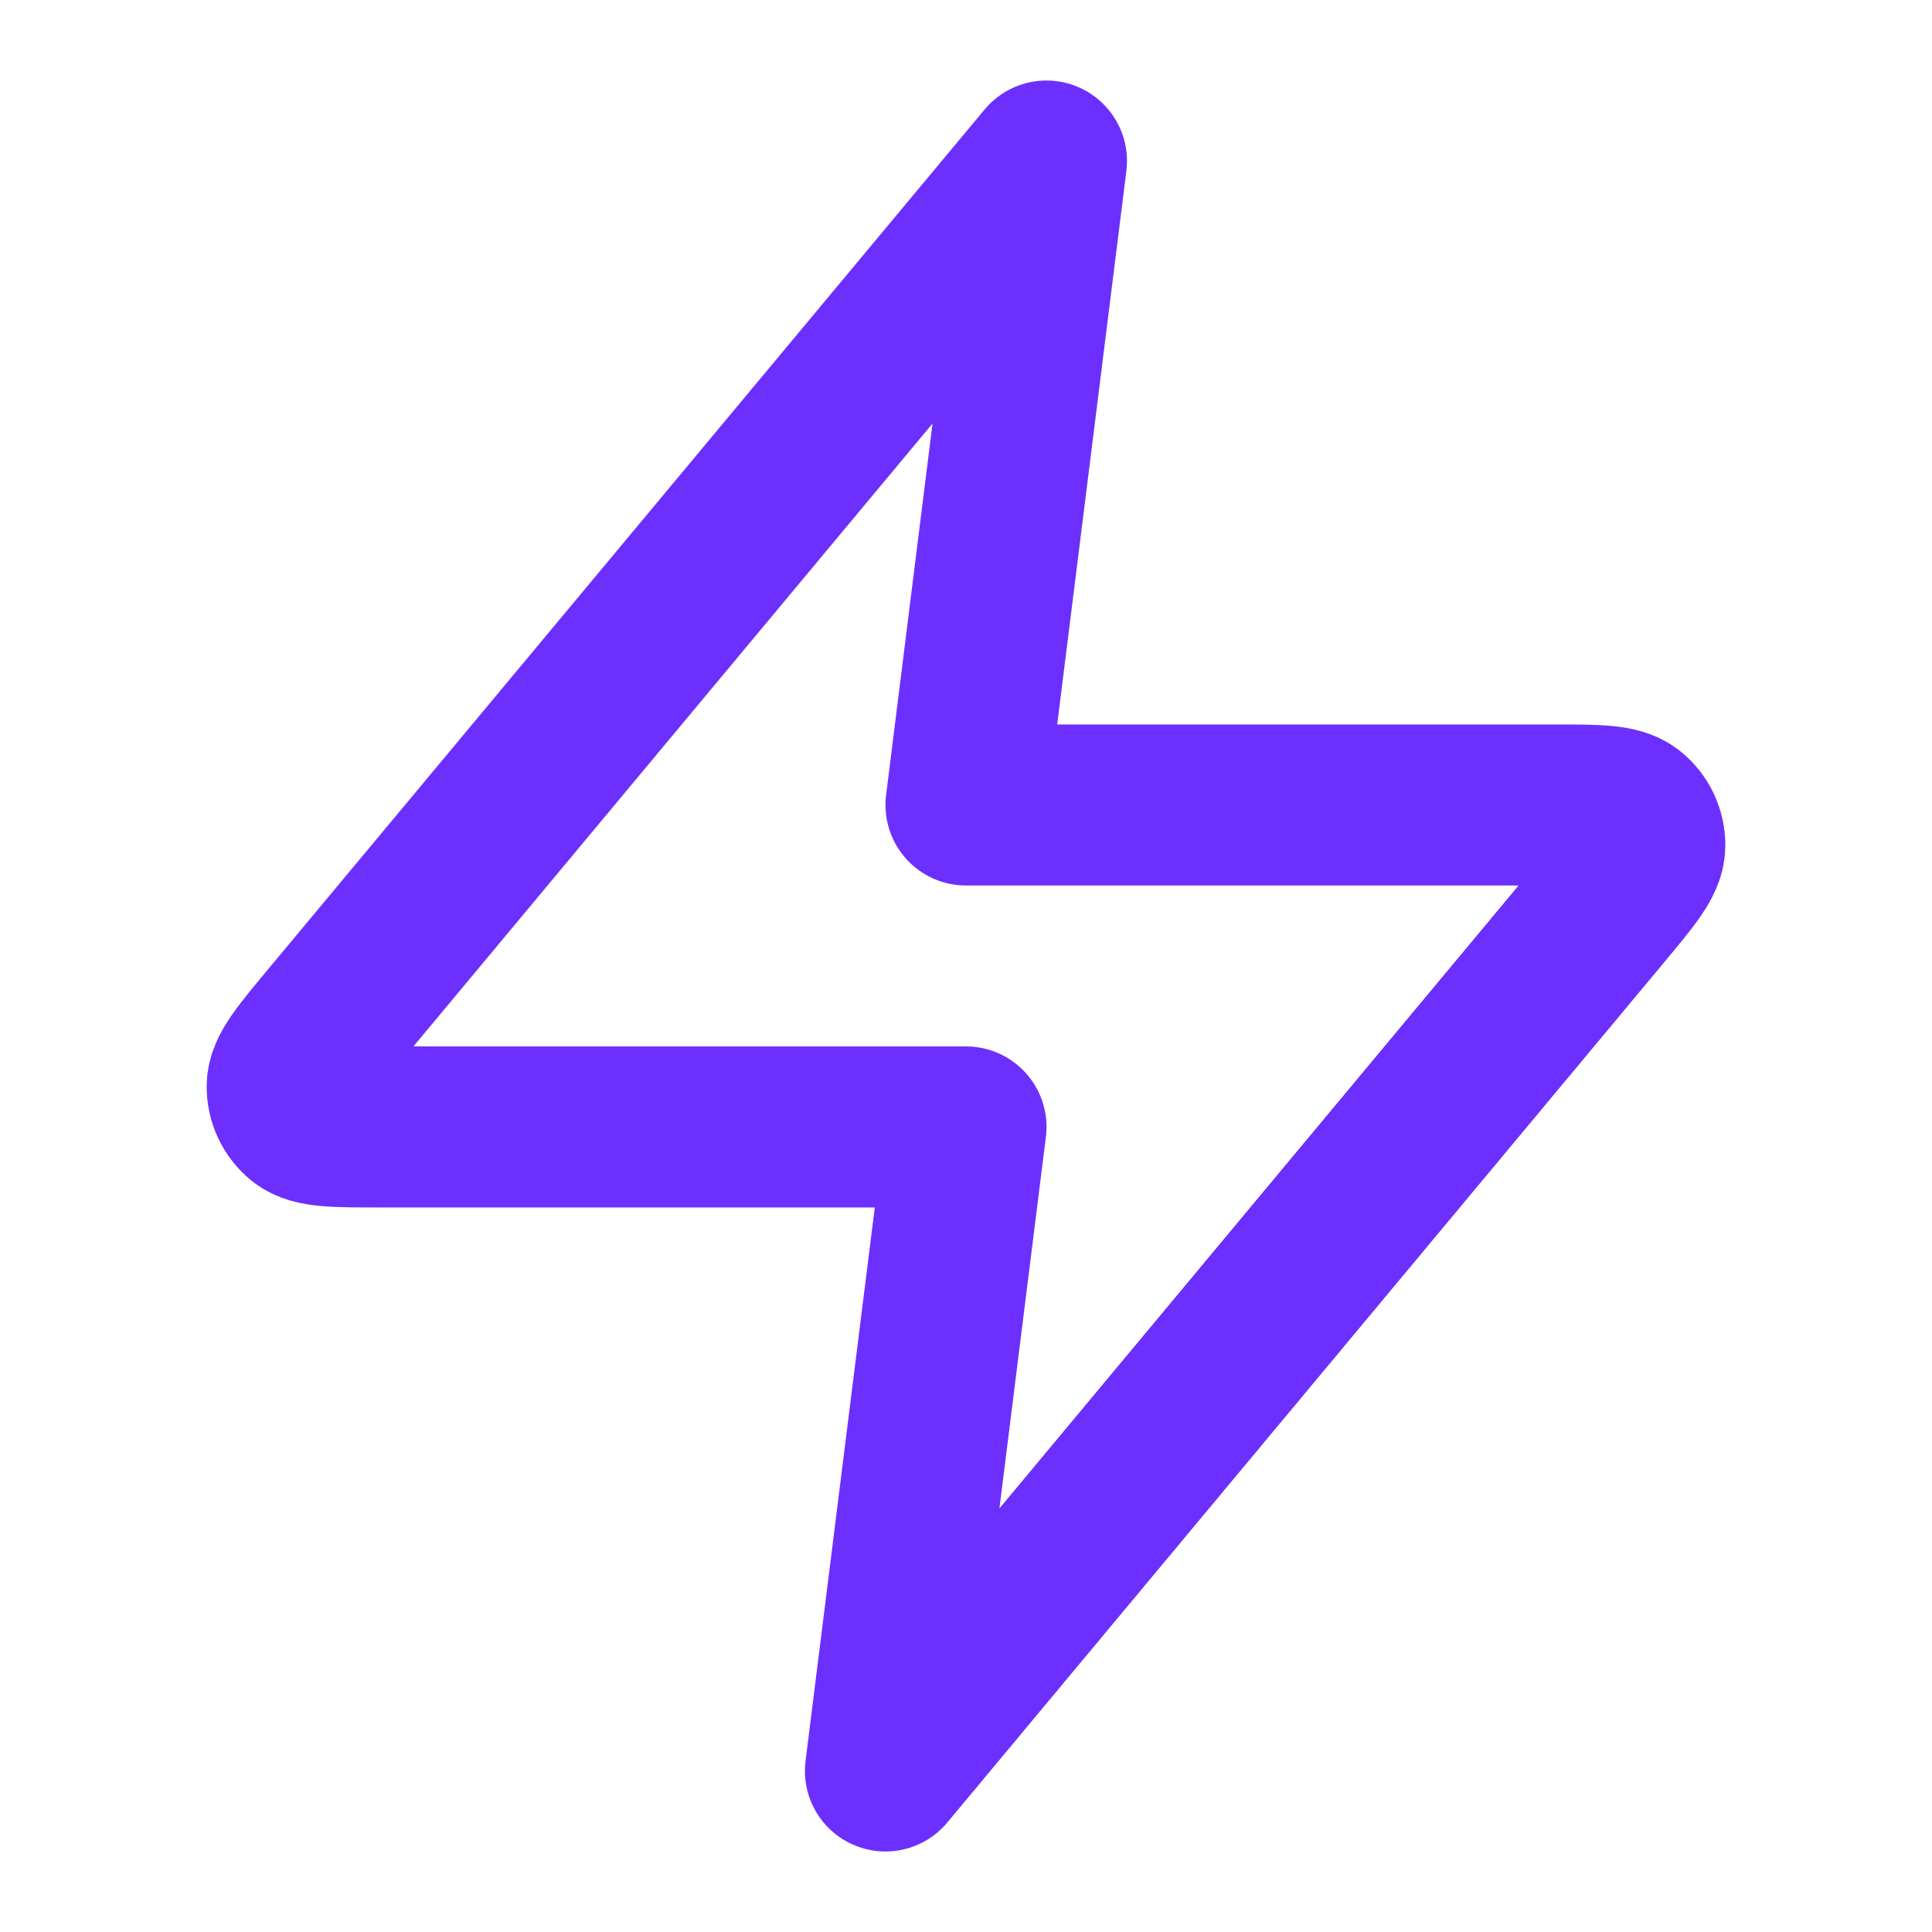 <svg width="20" height="20" viewBox="0 0 20 20" fill="none" xmlns="http://www.w3.org/2000/svg">
<path d="M10.833 1.667L3.411 10.573C3.12 10.922 2.975 11.096 2.973 11.244C2.971 11.372 3.028 11.493 3.127 11.574C3.242 11.666 3.469 11.666 3.923 11.666H10L9.166 18.333L16.588 9.427C16.879 9.078 17.024 8.903 17.027 8.756C17.029 8.628 16.972 8.506 16.872 8.426C16.757 8.333 16.53 8.333 16.076 8.333H10L10.833 1.667Z" stroke="#6D2FFD" stroke-width="1.667" stroke-linecap="round" stroke-linejoin="round"/>
</svg>
